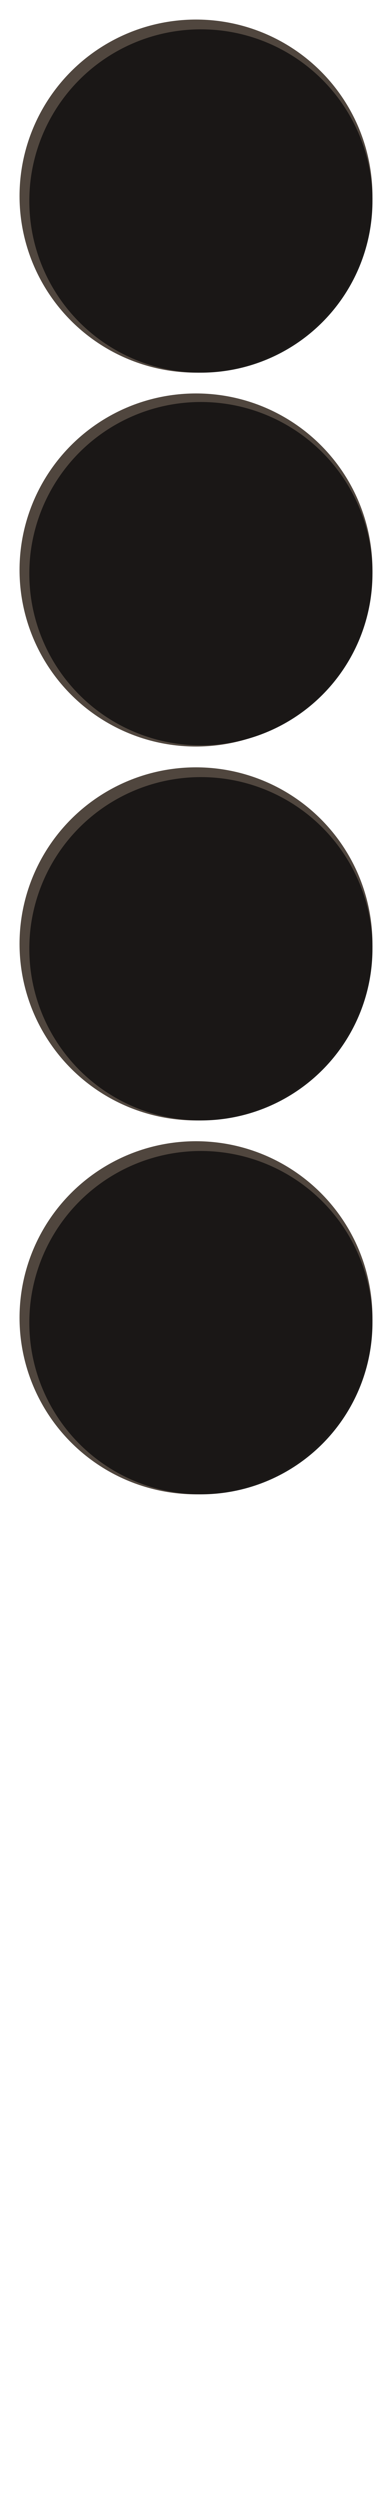 <svg width="321" height="2046" viewBox="0 0 321 2046" fill="none" xmlns="http://www.w3.org/2000/svg">
  <!-- 5 checkers, all circles, evenly spaced with 16px gap at top and between each, shading arc fully inside on bottom right edge -->
  <!-- Parameters: r=144.5, gap=16px, top gap=16px -->
  <!-- Circle center y = 16 (gap) + 144.5 (radius) + n * (289 (diameter) + 16 (gap)) -->
  <!-- Centers: 160.5, 466.5, 772.5, 1078.5, 1384.5 -->
  <g>
    <!-- Checker 1 (top) -->
	<circle cx="160.5" cy="160.5" r="144.5" fill="#4d433a" opacity="0.98"/>
    <circle cx="164.5" cy="164.5" r="140.5" fill="#191716" opacity="0.98"/>
  </g>
  <g>
    <!-- Checker 2 -->
	<circle cx="160.5" cy="466.5" r="144.5" fill="#4d433a" opacity="0.98"/>
    <circle cx="164.5" cy="469.5" r="140.5" fill="#191716" opacity="0.98"/>
  </g>
  <g>
    <!-- Checker 3 -->
	<circle cx="160.5" cy="772.5" r="144.5" fill="#4d433a" opacity="0.98"/>
    <circle cx="164.5" cy="776.5" r="140.5" fill="#191716" opacity="0.98"/>
  </g>
  <g>
    <!-- Checker 4 -->
	<circle cx="160.5" cy="1078.5" r="144.5" fill="#4d433a" opacity="0.98"/>
    <circle cx="164.5" cy="1082.5" r="140.5" fill="#191716" opacity="0.98"/>
  </g>
</svg>